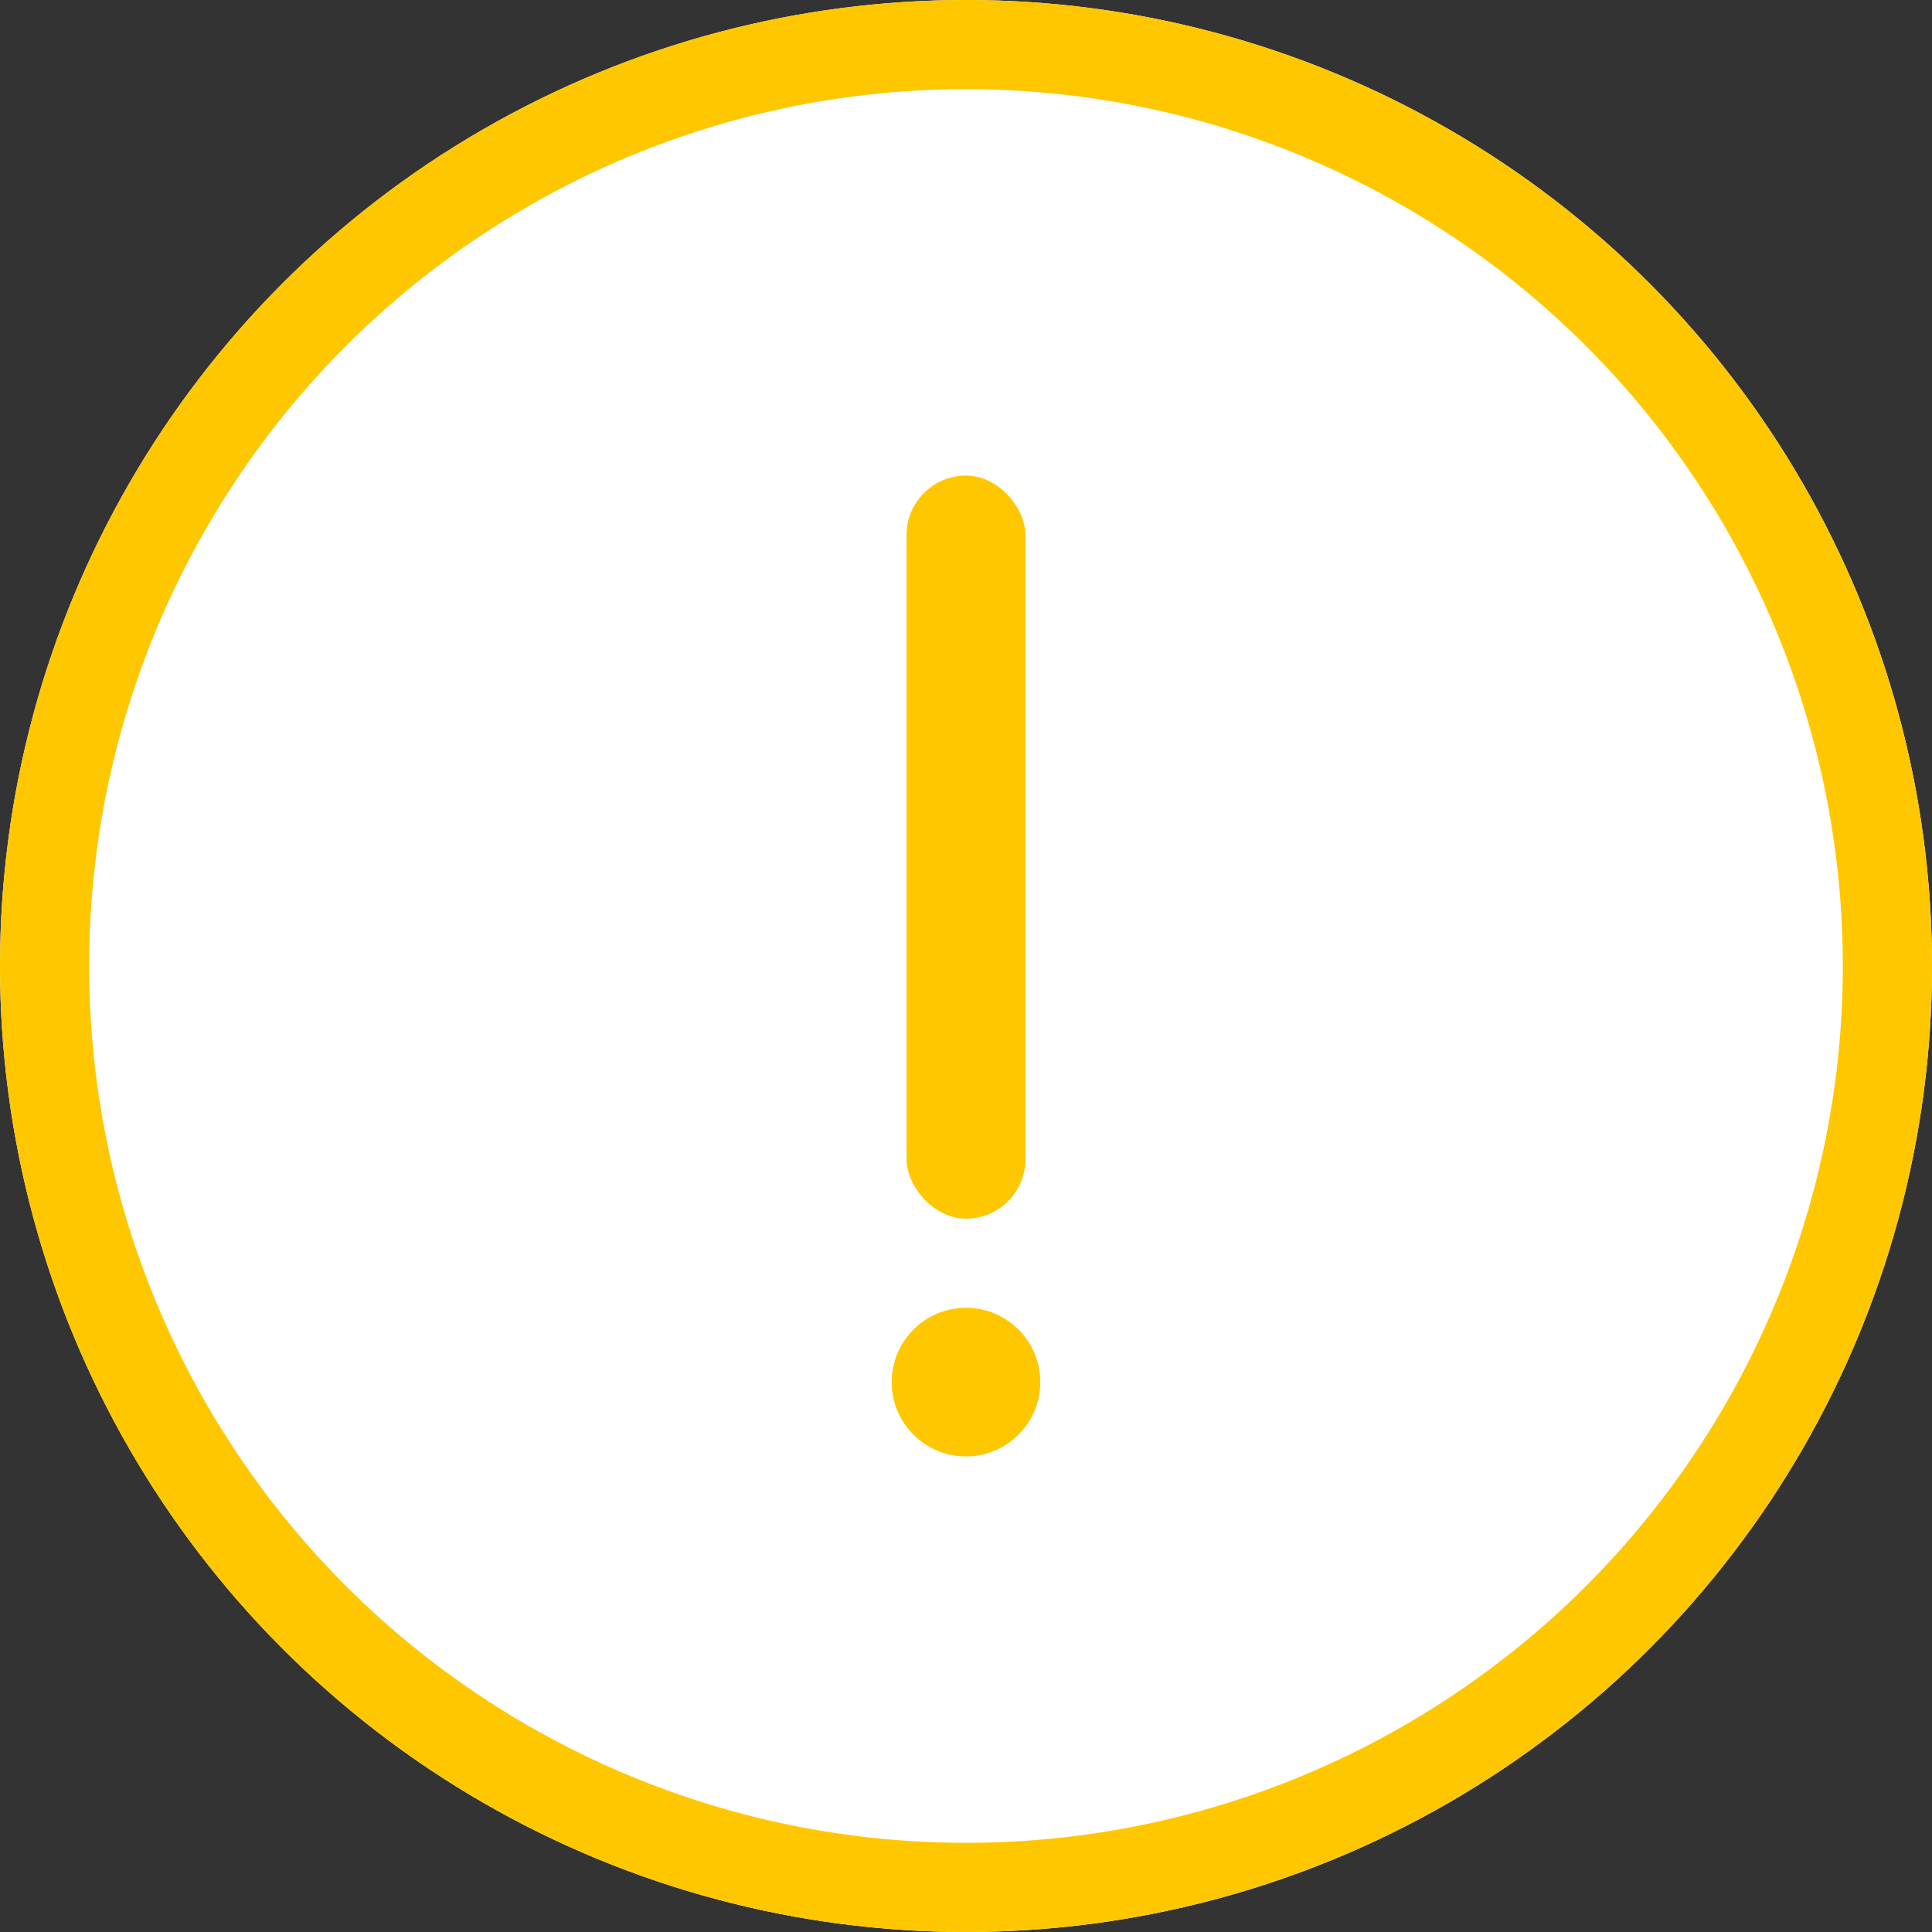 <svg xmlns="http://www.w3.org/2000/svg" width="65" height="65" viewBox="0 0 65 65">
  <rect x="0" y="0" width="65" height="65" fill="#333333" stroke="none"/>
  <g id="Group_7832" data-name="Group 7832" transform="translate(-651 -170)">
    <g id="Ellipse_853" data-name="Ellipse 853" transform="translate(651 170)" fill="#fff" stroke="#ffc700" stroke-width="3">
      <circle cx="32.5" cy="32.5" r="32.5" stroke="none"/>
      <circle cx="32.5" cy="32.5" r="31" fill="none"/>
    </g>
    <g id="Group_7831" data-name="Group 7831" transform="translate(-9 -1)">
      <rect id="Rectangle_4611" data-name="Rectangle 4611" width="4" height="25" rx="2" transform="translate(690.5 187)" fill="#ffc700"/>
      <circle id="Ellipse_854" data-name="Ellipse 854" cx="2.5" cy="2.5" r="2.5" transform="translate(690 215)" fill="#ffc700"/>
    </g>
  </g>
</svg>
